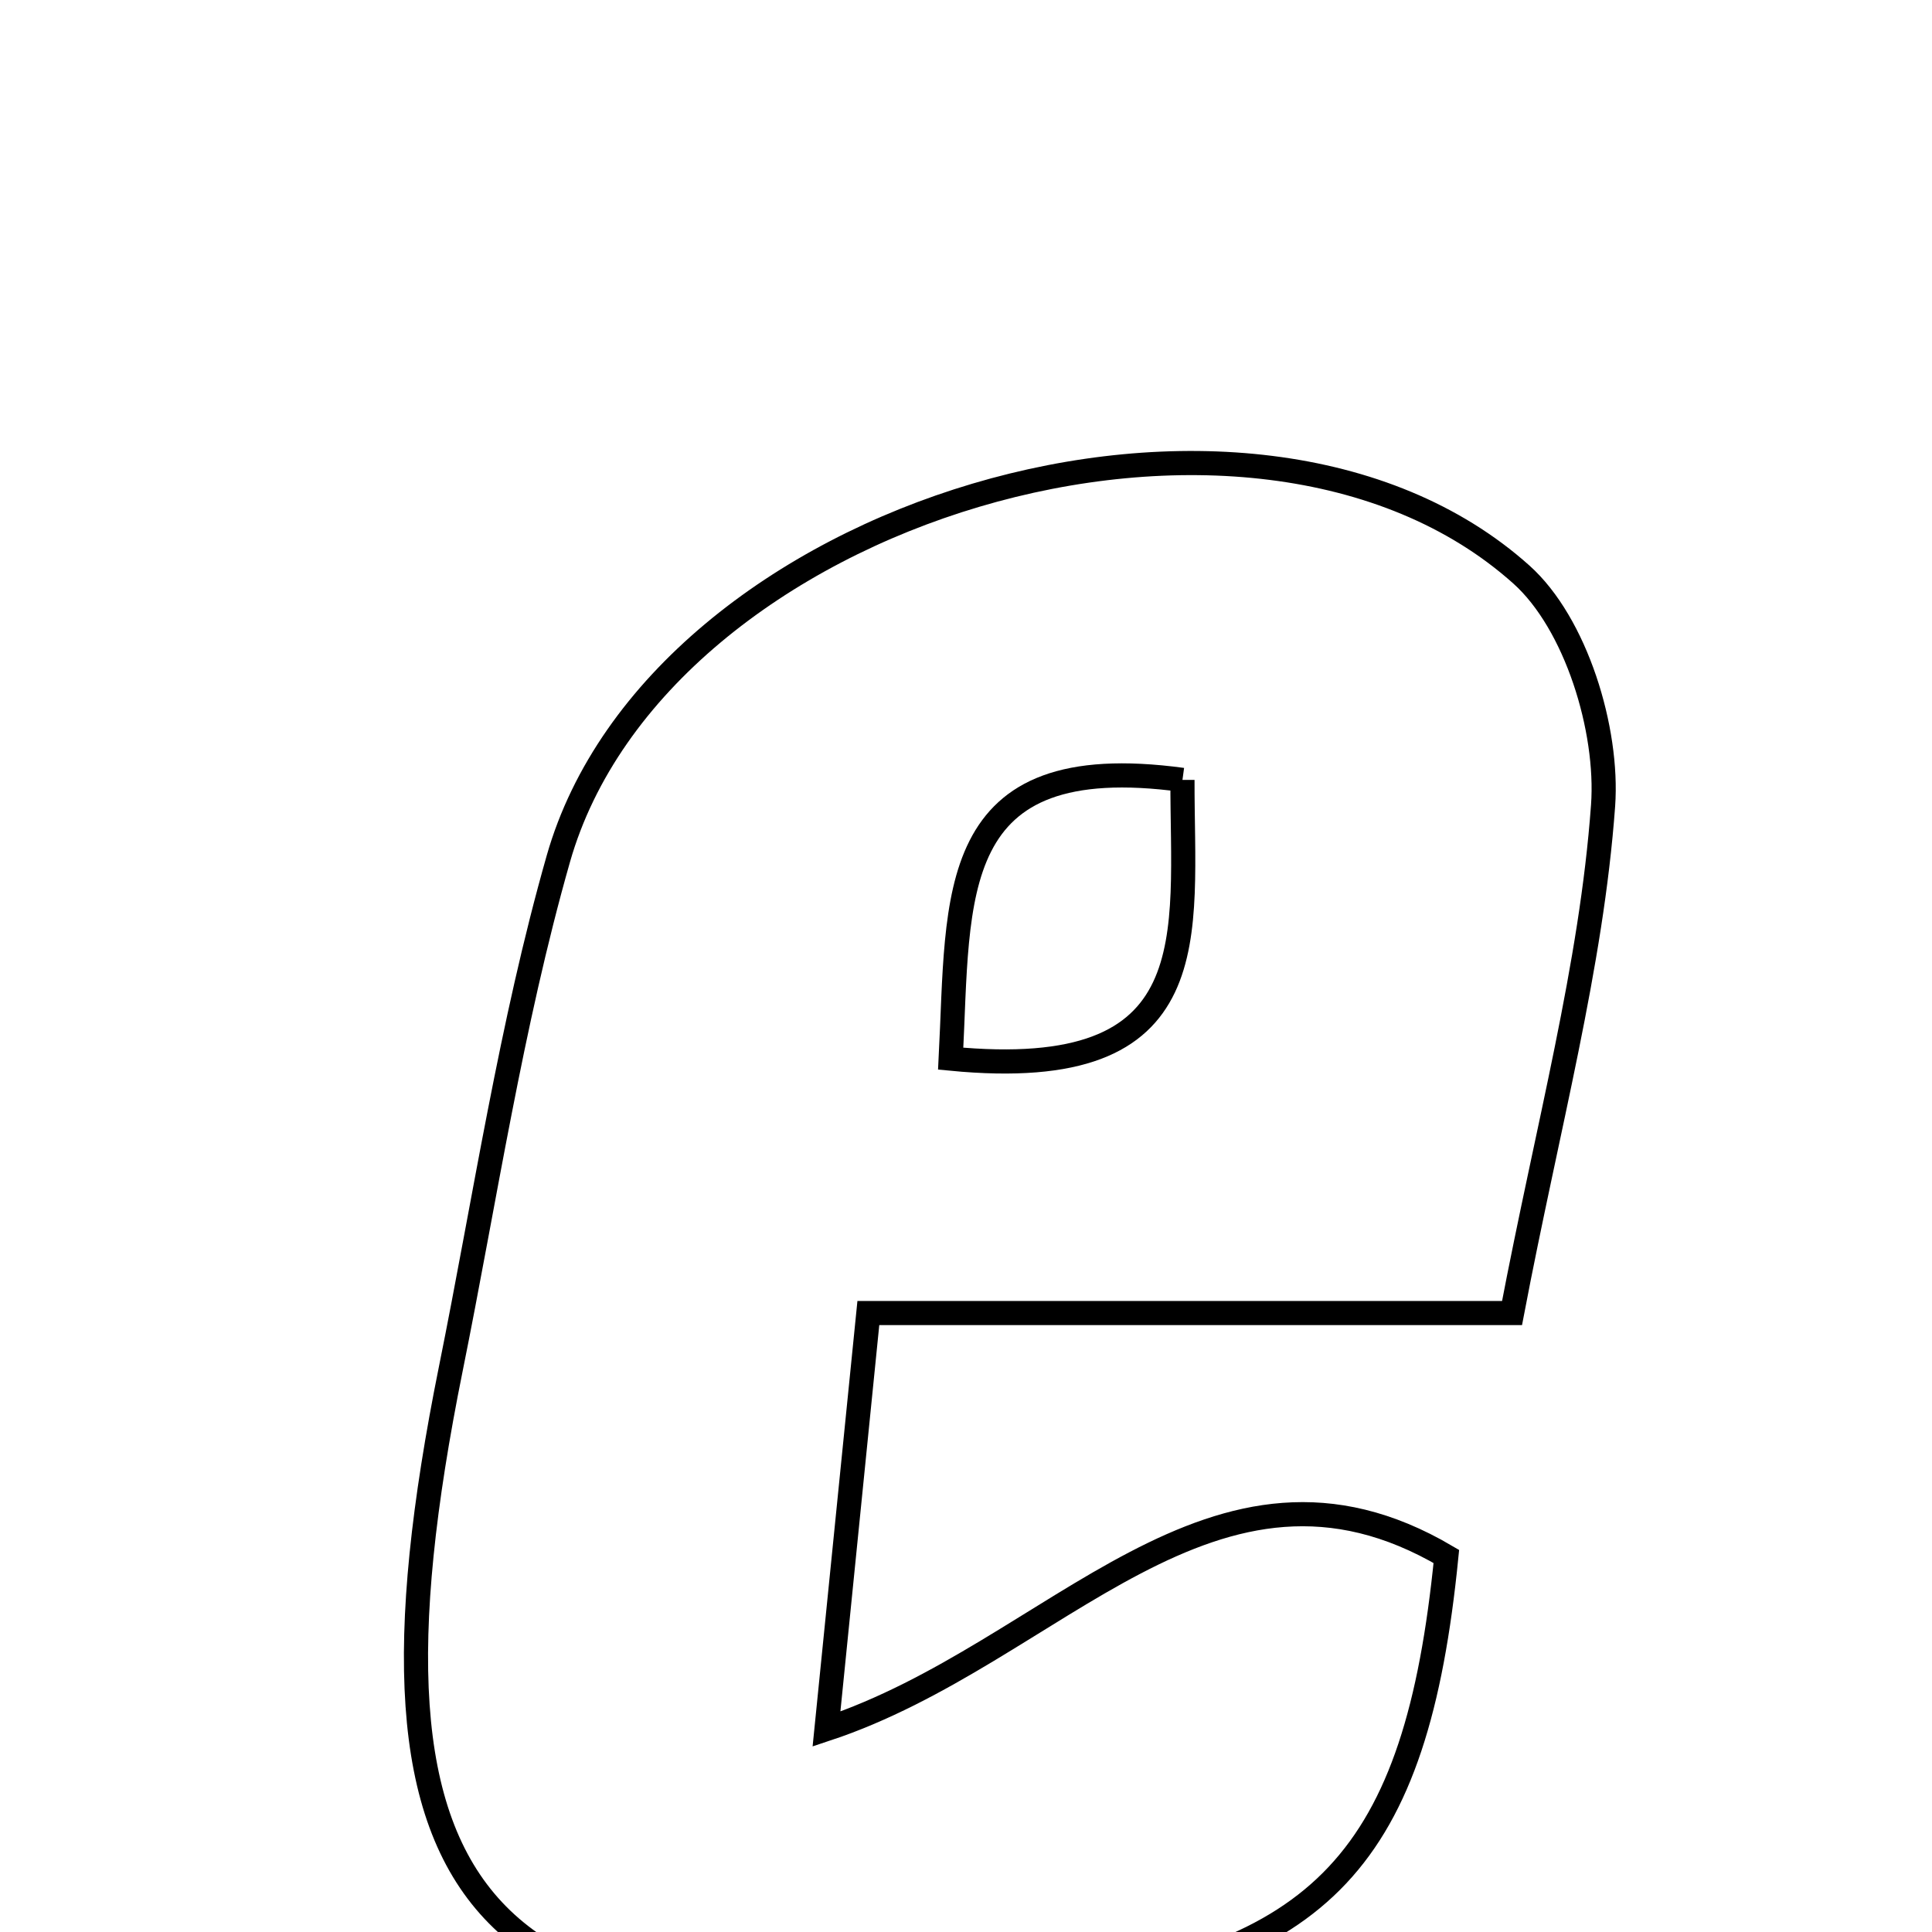 <svg xmlns="http://www.w3.org/2000/svg" viewBox="0.0 0.0 24.0 24.0" height="200px" width="200px"><path fill="none" stroke="black" stroke-width=".3" stroke-opacity="1.0"  filling="0" d="M18.899 7.137 C19.576 7.743 19.982 9.06 19.914 10.008 C19.769 12.007 19.228 13.977 18.783 16.311 C16.148 16.311 13.673 16.311 10.787 16.311 C10.596 18.214 10.468 19.488 10.267 21.479 C13.116 20.534 15.075 17.632 17.967 19.335 C17.594 23.086 16.435 24.332 12.853 24.765 C5.951 25.597 4.236 23.765 5.6 17.004 C6.027 14.888 6.346 12.739 6.936 10.668 C8.171 6.337 15.544 4.133 18.899 7.137"></path>
<path fill="none" stroke="black" stroke-width=".3" stroke-opacity="1.0"  filling="0" d="M14.689 9.688 C11.728 9.287 11.915 11.127 11.81 13.151 C15.042 13.464 14.684 11.627 14.689 9.688"></path></svg>